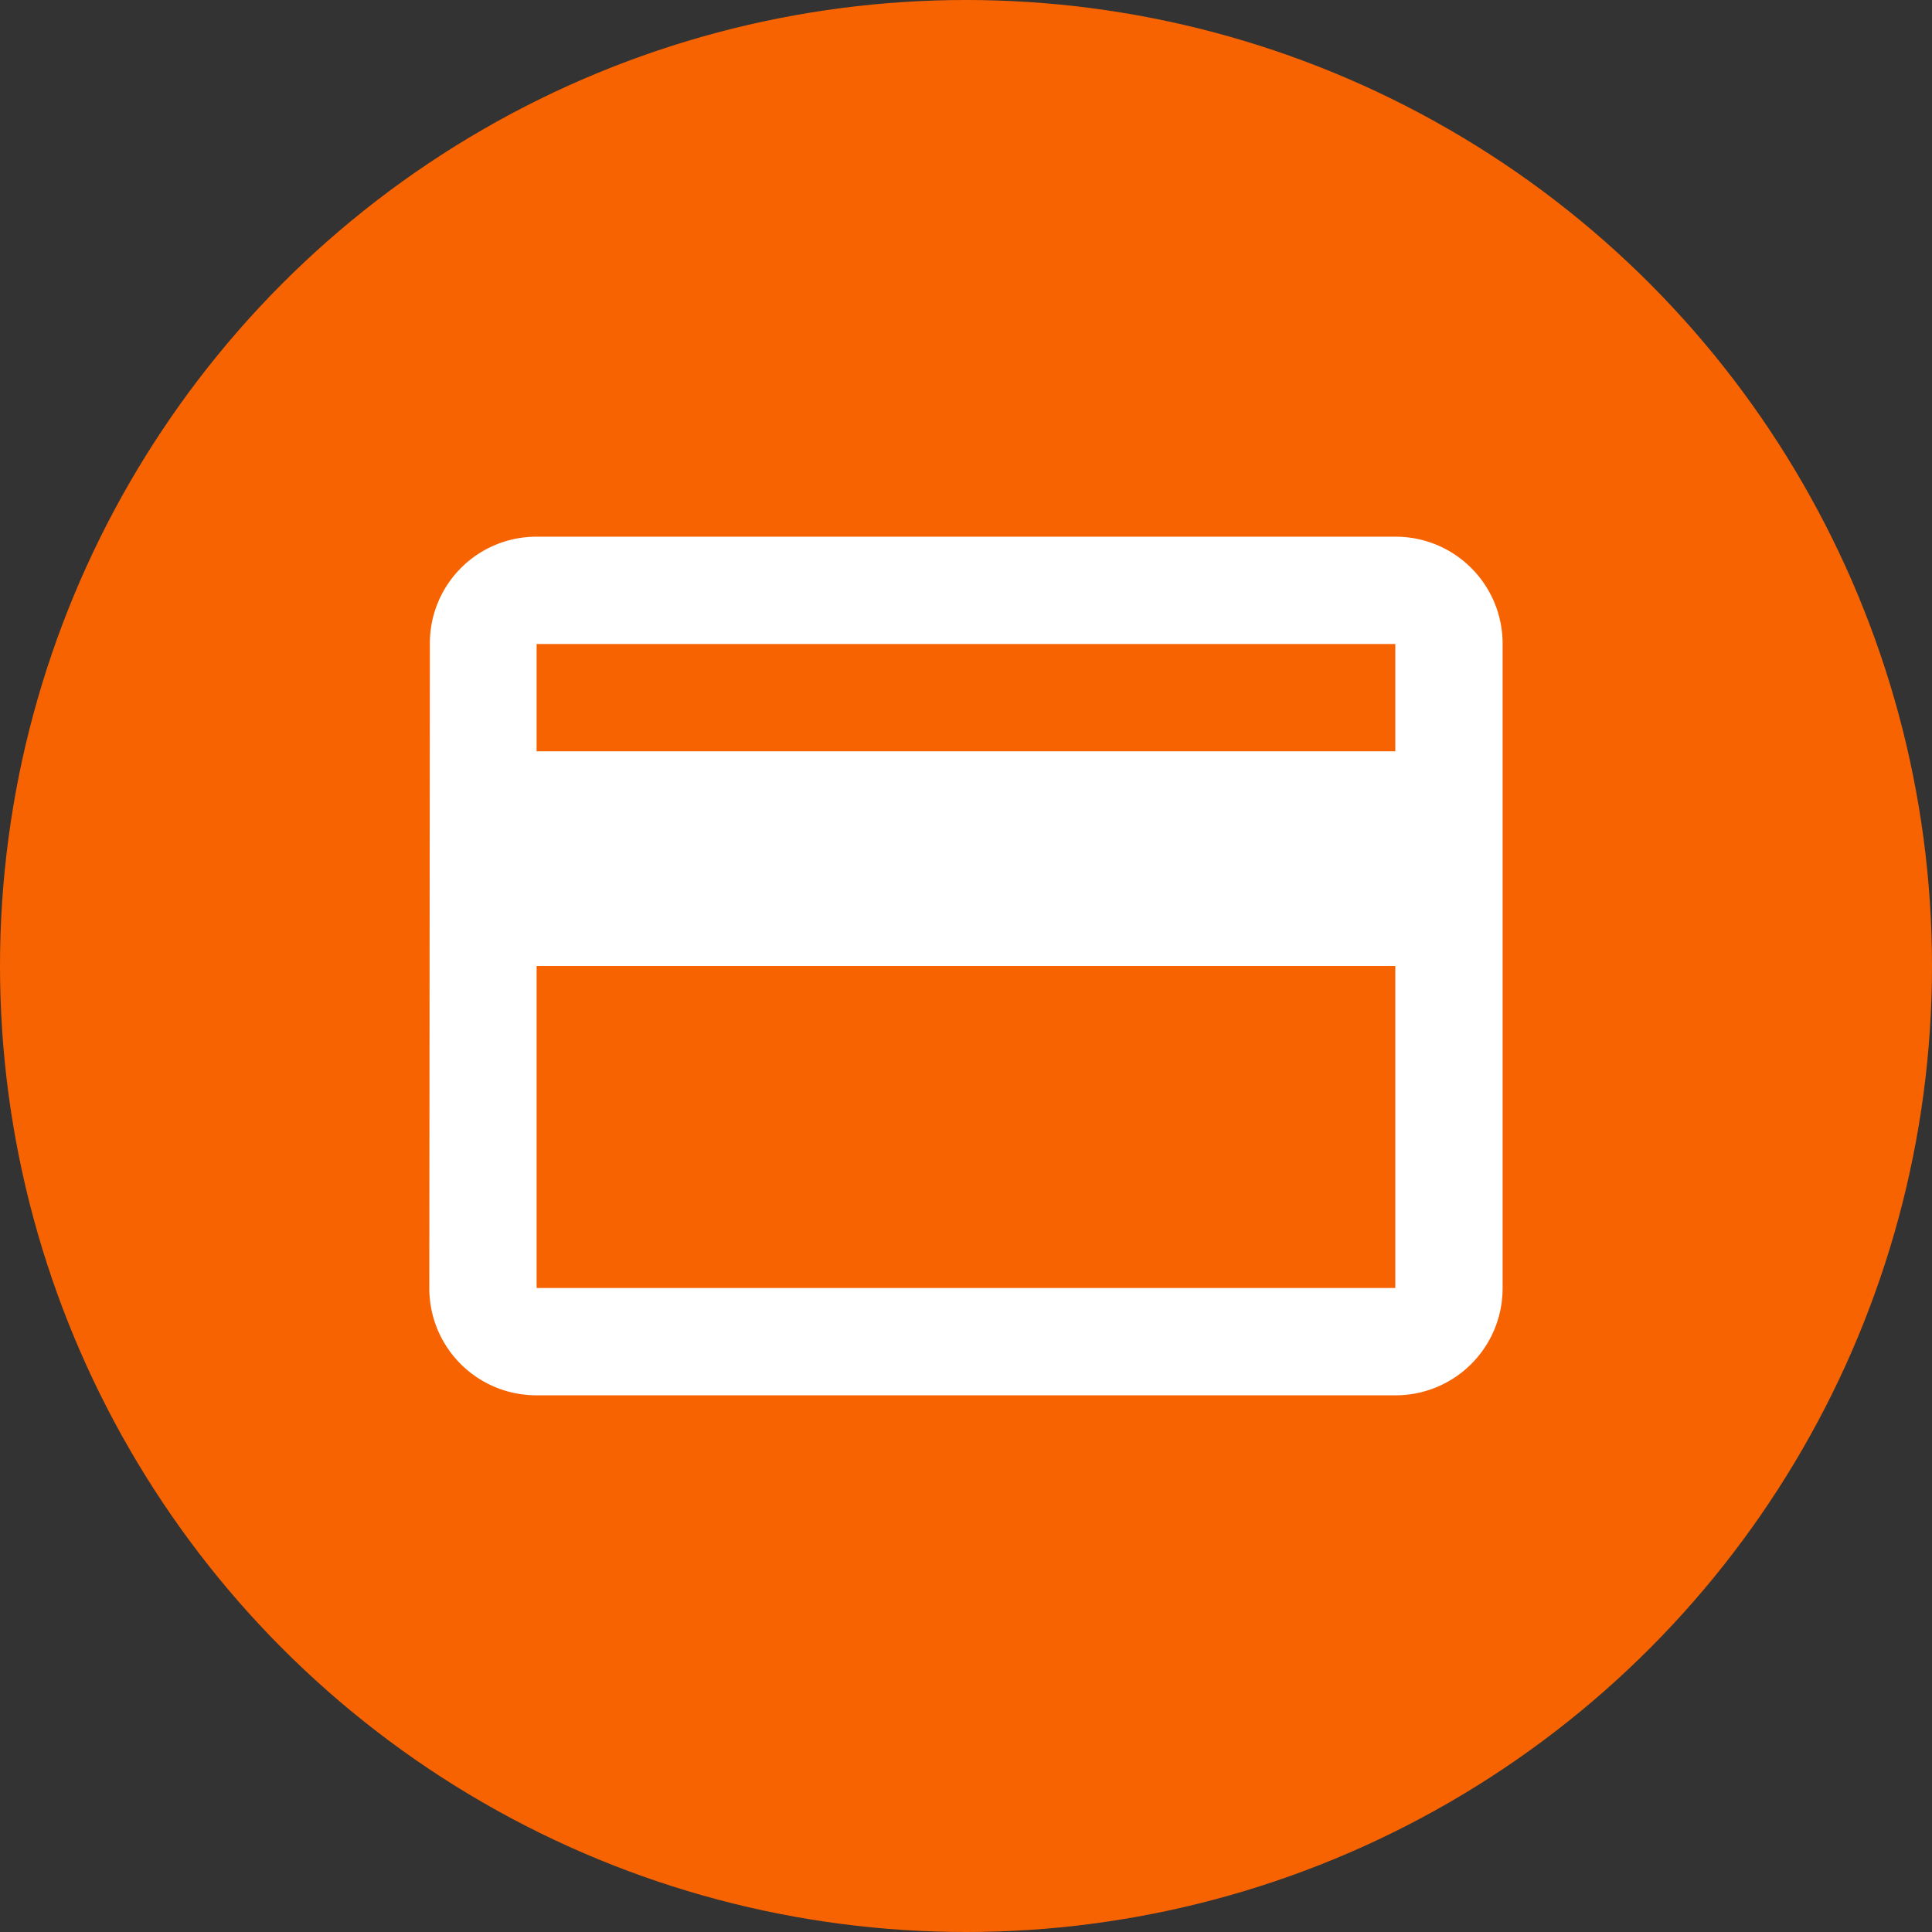 <svg id="Group_1837" data-name="Group 1837" xmlns="http://www.w3.org/2000/svg" width="24" height="24" viewBox="0 0 24 24">
  <rect x="0" y="0" width="24" height="24" fill="#333333" stroke="none"/>
  <circle id="Ellipse_294" data-name="Ellipse 294" cx="12" cy="12" r="12" fill="#f76301"/>
  <g id="credit_card-24px" transform="translate(4 4)">
    <path id="Path_6254" data-name="Path 6254" d="M0,0H16V16H0Z" fill="none"/>
    <path id="Path_6255" data-name="Path 6255" d="M14,4H3.333A1.323,1.323,0,0,0,2.007,5.333l-.007,8a1.329,1.329,0,0,0,1.333,1.333H14a1.329,1.329,0,0,0,1.333-1.333v-8A1.329,1.329,0,0,0,14,4Zm0,9.333H3.333v-4H14Zm0-6.667H3.333V5.333H14Z" transform="translate(-0.667 -1.333)" fill="#fff"/>
  </g>
</svg>
